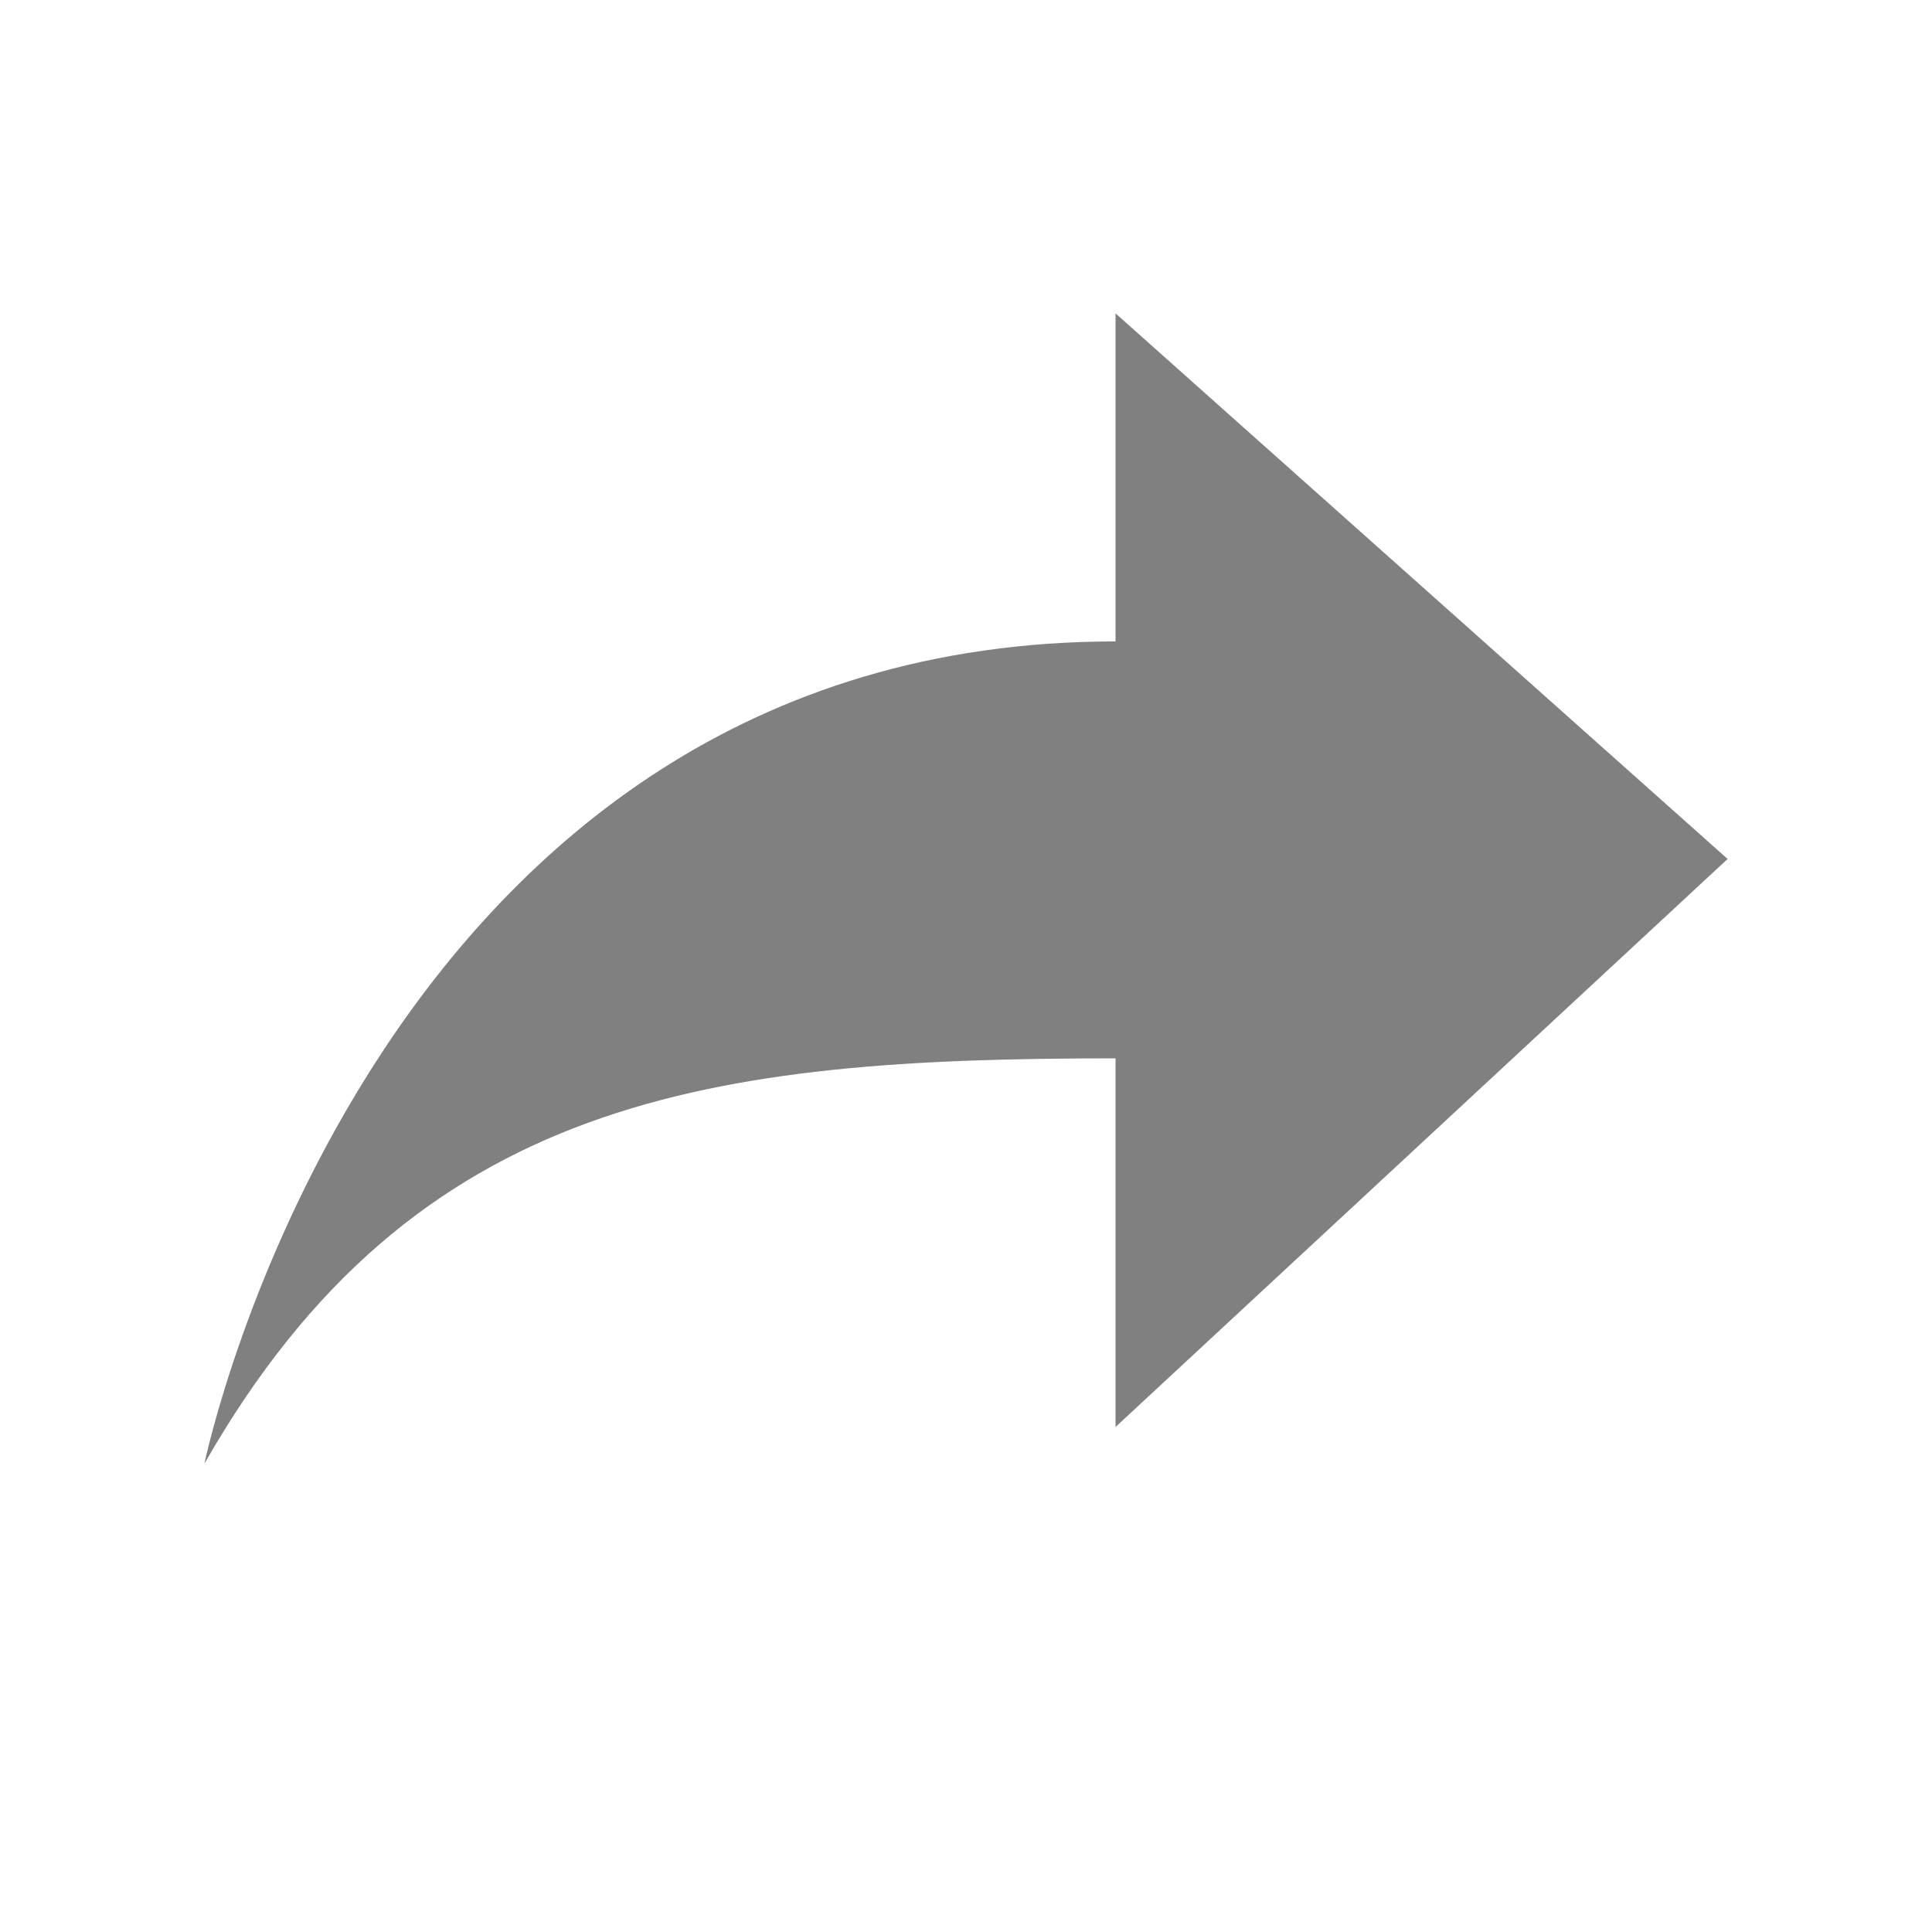 <svg xmlns="http://www.w3.org/2000/svg" viewBox="0 0 50 50"><defs><style>.cls-1{fill:#919191;opacity:0;}.cls-2{fill:gray;}</style></defs><title>btn_share</title><g id="btn_share"><rect class="cls-1" width="50.01" height="50"/><path class="cls-2" d="M28.87,27.39v9.54l15.84-14.7L28.87,8.11V16.6C9.68,16.6,5.29,37.88,5.29,37.88,10.73,28.34,18.46,27.39,28.87,27.39Z"/></g></svg>